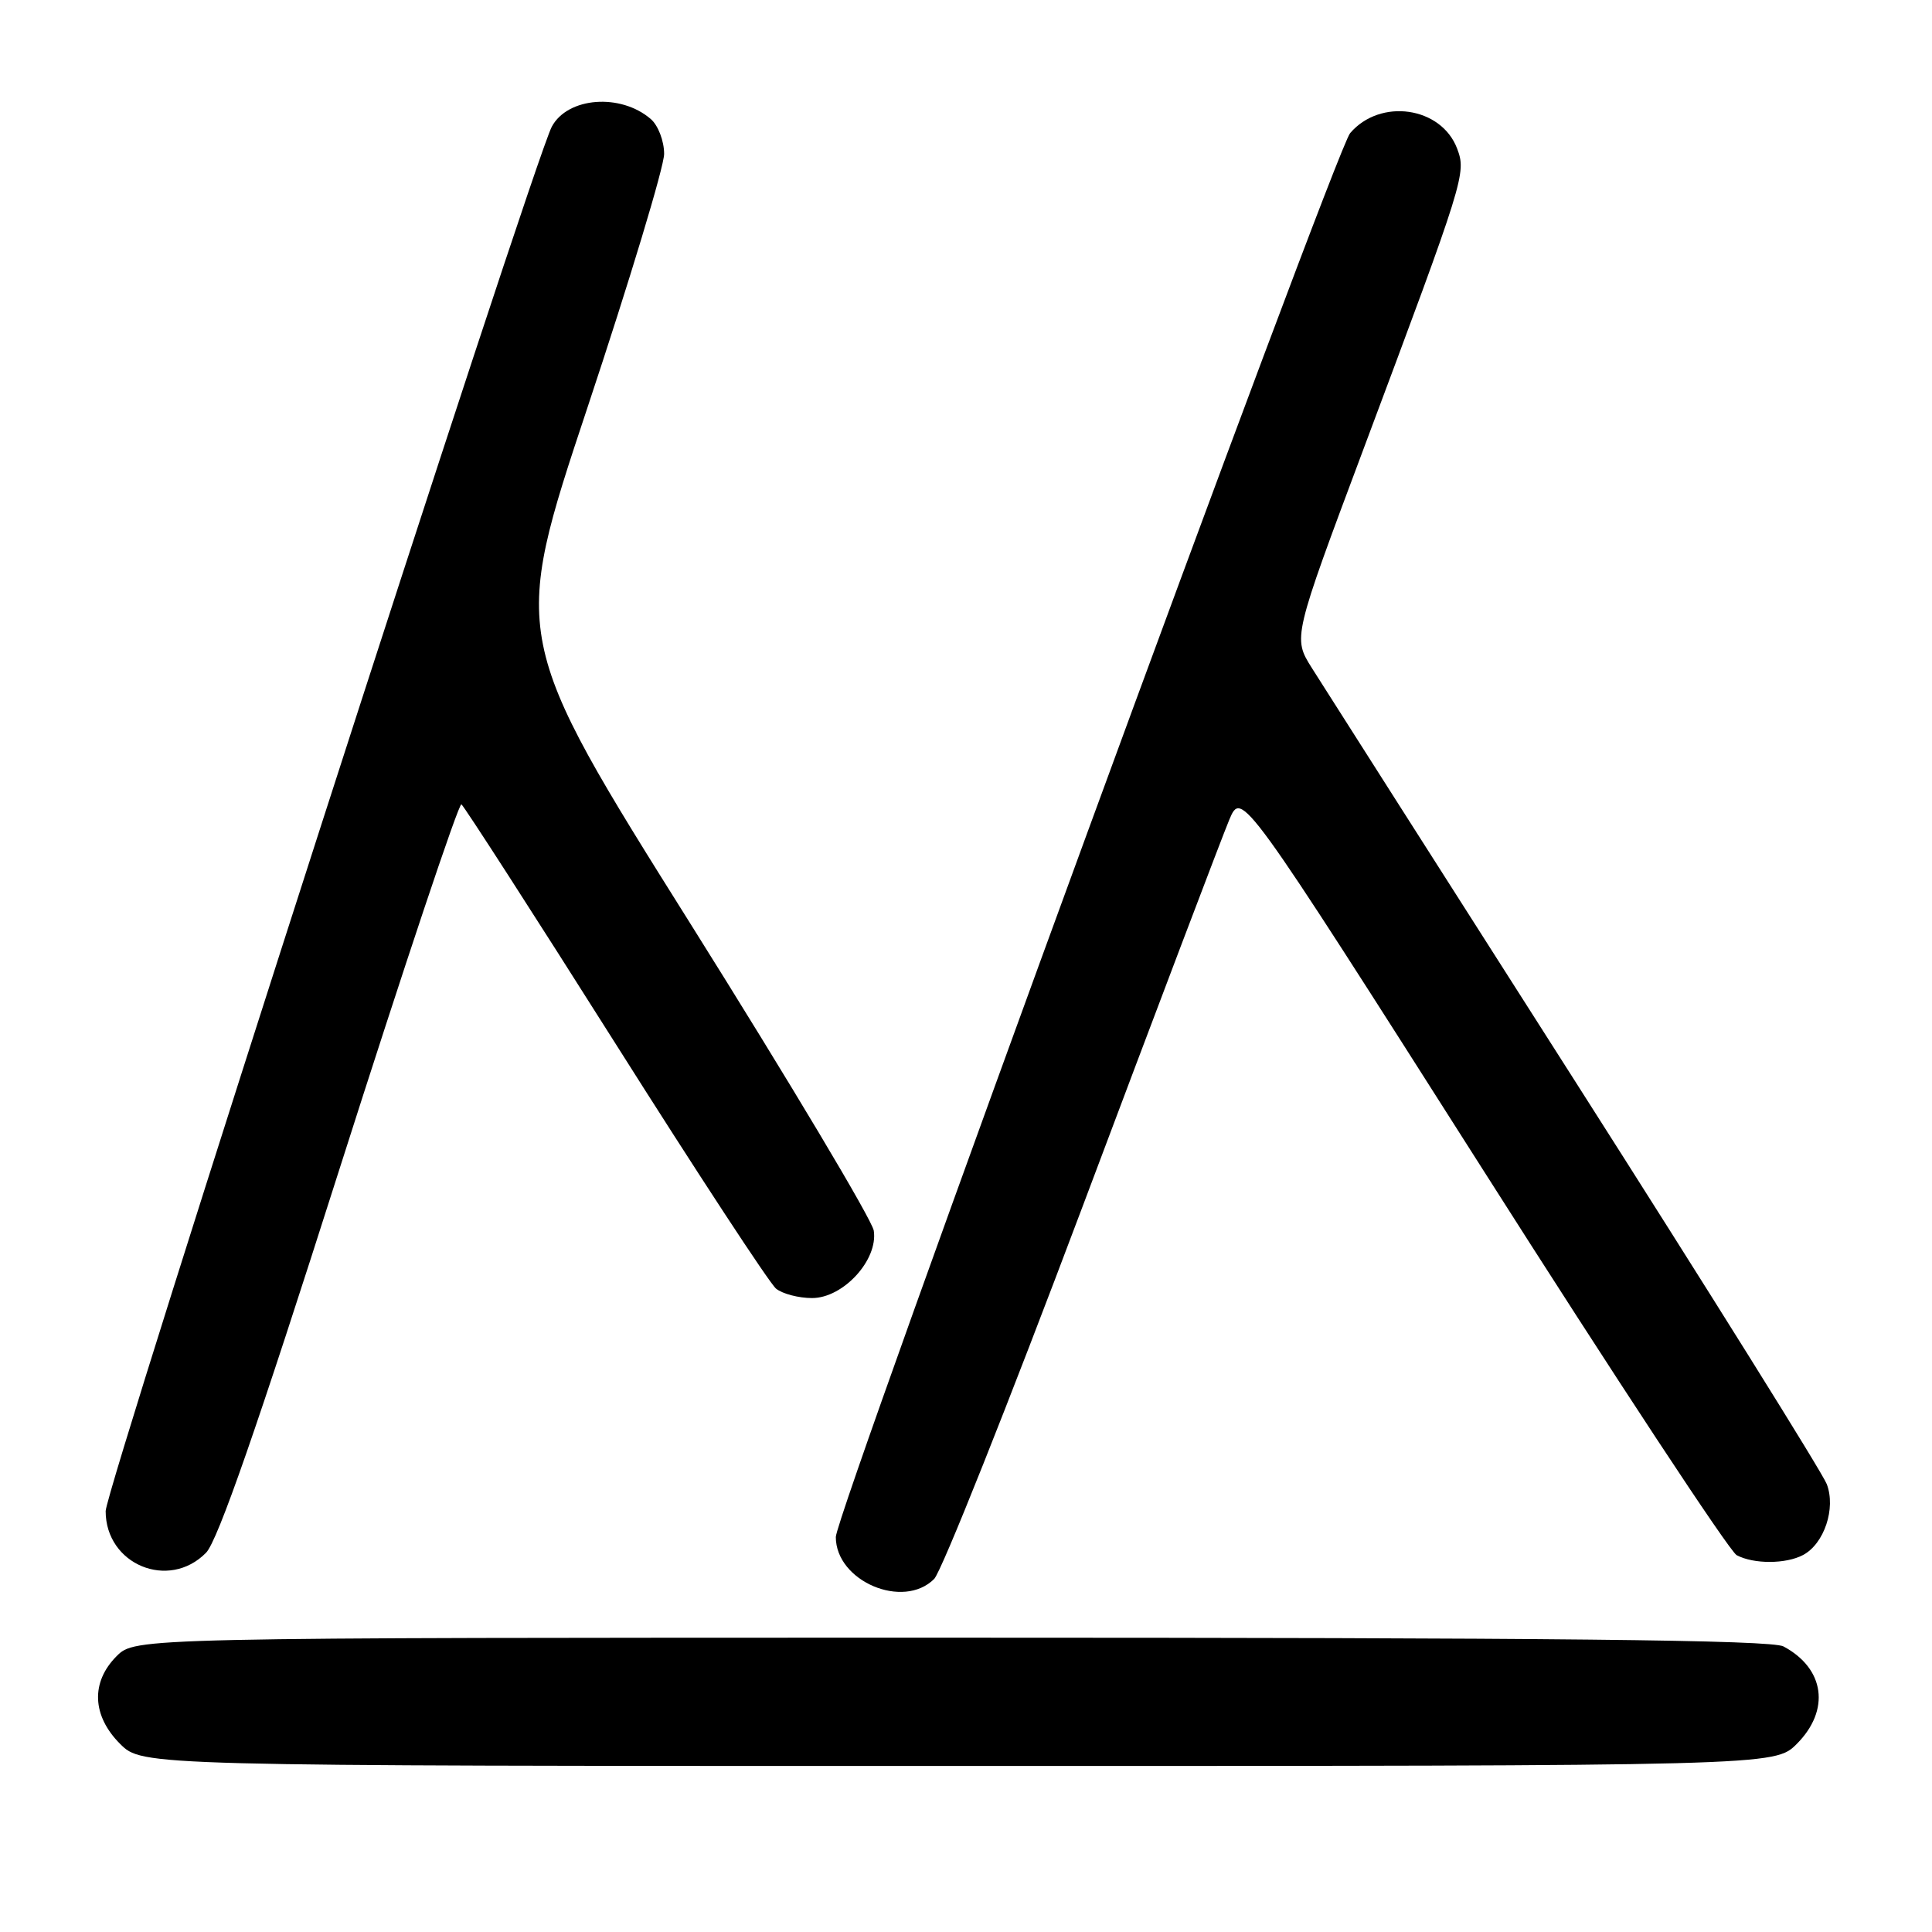 <?xml version="1.0" encoding="UTF-8" standalone="no"?>
<!DOCTYPE svg PUBLIC "-//W3C//DTD SVG 1.1//EN" "http://www.w3.org/Graphics/SVG/1.1/DTD/svg11.dtd" >
<svg xmlns="http://www.w3.org/2000/svg" xmlns:xlink="http://www.w3.org/1999/xlink" version="1.1" viewBox="0 0 256 256">
 <g >
 <path fill="currentColor"
d=" M 238.08 231.08 C 242.55 226.60 241.80 221.09 236.32 218.16 C 234.69 217.30 206.30 217.00 126.02 217.00 C 17.91 217.00 17.91 217.00 15.45 219.45 C 12.01 222.90 12.19 227.35 15.92 231.08 C 18.85 234.00 18.85 234.00 127.00 234.00 C 235.15 234.00 235.15 234.00 238.08 231.08 Z  M 123.78 209.22 C 124.76 208.24 133.59 186.08 143.41 159.97 C 153.22 133.86 161.99 110.75 162.89 108.61 C 164.53 104.73 164.53 104.73 196.46 154.93 C 214.01 182.54 229.16 205.55 230.12 206.07 C 232.38 207.27 236.64 207.26 238.93 206.04 C 241.72 204.54 243.28 199.87 242.06 196.66 C 241.49 195.17 226.47 171.12 208.68 143.22 C 190.89 115.33 175.21 90.70 173.82 88.50 C 171.31 84.50 171.31 84.50 180.67 59.50 C 194.12 23.57 194.31 22.96 193.07 19.67 C 190.96 14.13 182.89 12.97 178.90 17.64 C 176.89 19.99 110.75 200.51 110.75 203.66 C 110.75 209.52 119.68 213.32 123.78 209.22 Z  M 27.30 205.75 C 28.85 204.17 34.11 189.06 45.00 154.85 C 53.53 128.09 60.79 106.37 61.14 106.58 C 61.48 106.80 70.66 121.04 81.53 138.24 C 92.39 155.43 101.98 170.06 102.83 170.75 C 103.68 171.44 105.83 172.00 107.60 172.00 C 111.74 172.00 116.37 166.94 115.78 163.07 C 115.57 161.66 104.66 143.40 91.55 122.50 C 67.70 84.50 67.70 84.50 77.85 53.98 C 83.43 37.20 88.00 22.08 88.00 20.39 C 88.00 18.69 87.21 16.63 86.25 15.79 C 82.26 12.32 75.22 12.86 73.12 16.78 C 70.66 21.38 14.00 197.19 14.00 200.23 C 14.00 207.31 22.36 210.78 27.30 205.75 Z "/>
</g>
</svg>